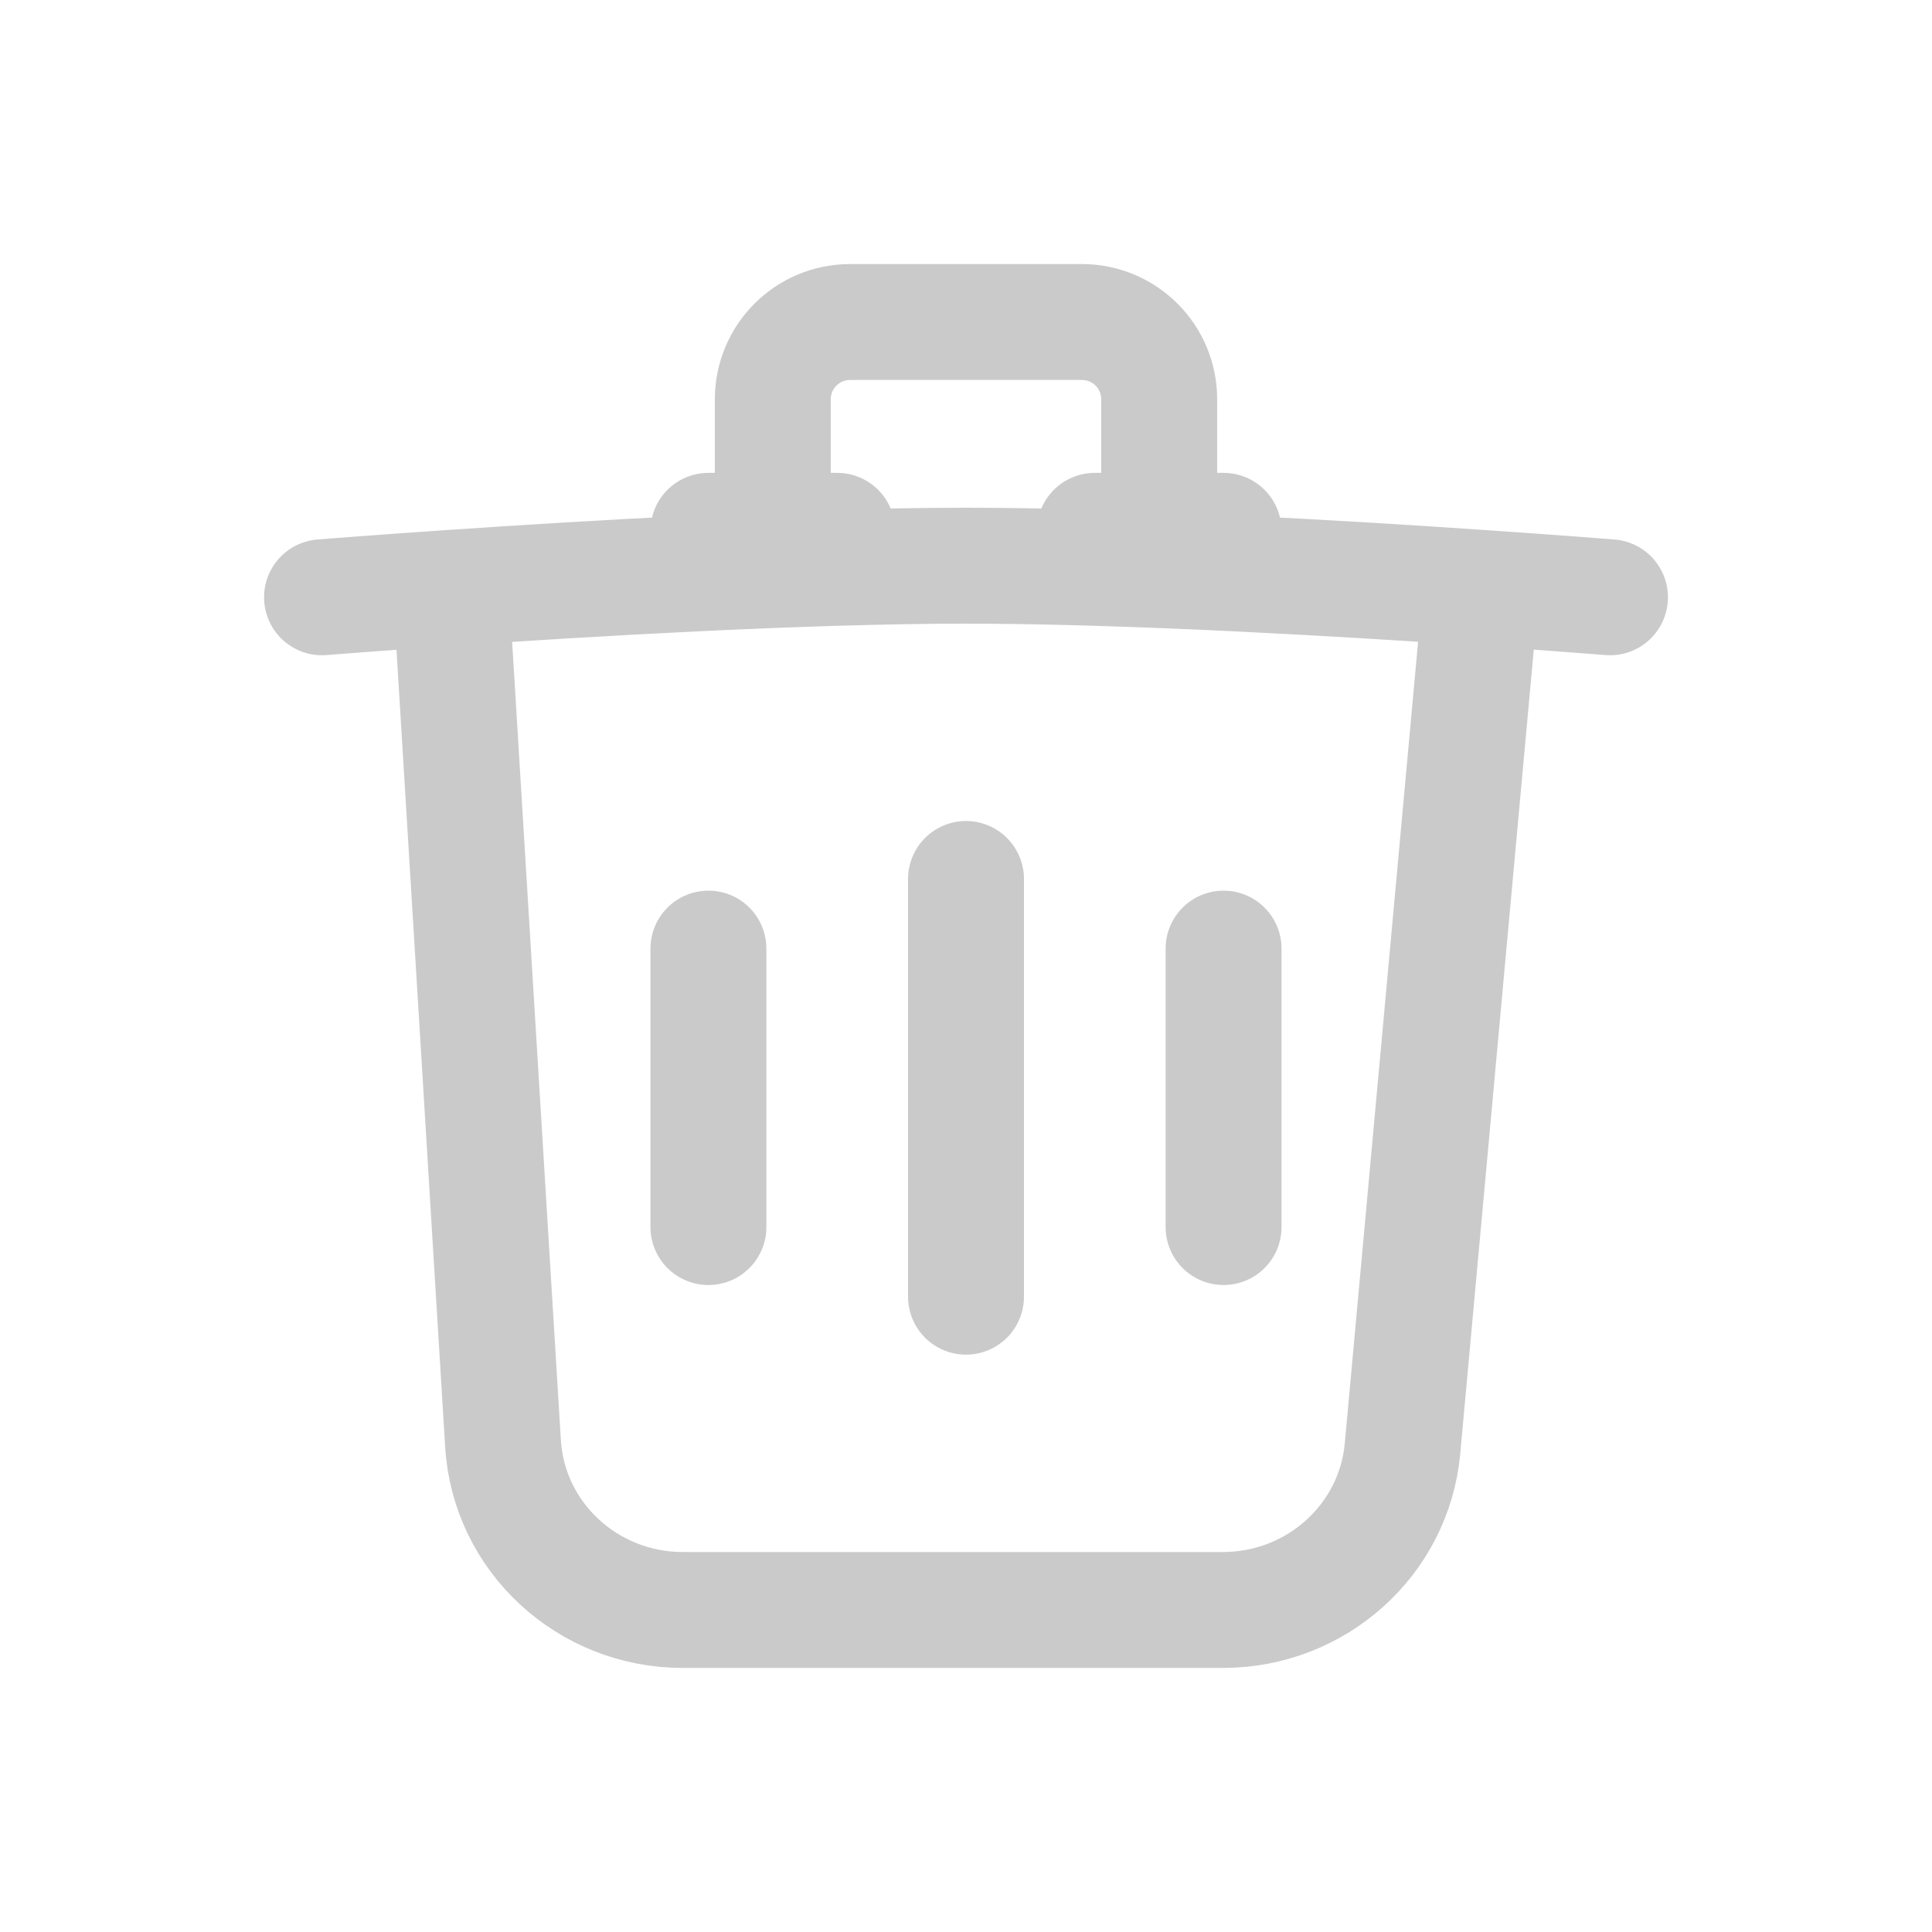 <svg width="25" height="25" viewBox="0 0 25 25" fill="none" xmlns="http://www.w3.org/2000/svg">
<path d="M5.833 7.607L6.509 18.679C6.583 19.889 7.602 20.833 8.835 20.833H15.824C17.031 20.833 18.038 19.929 18.148 18.748L19.167 7.607M5.833 7.607C4.83 7.675 4.167 7.729 4.167 7.729M5.833 7.607C7.595 7.486 10.403 7.32 12.5 7.32C14.597 7.32 17.405 7.486 19.167 7.607M19.167 7.607C20.17 7.675 20.833 7.729 20.833 7.729" stroke="#CACACA" stroke-width="1.5" stroke-linecap="round"/>
<path d="M10 6.869V5.167C10 4.614 10.448 4.167 11 4.167H14C14.552 4.167 15 4.614 15 5.167V6.869" stroke="#CACACA" stroke-width="1.5" stroke-linecap="round"/>
<path d="M9.167 6.869L10.833 6.869" stroke="#CACACA" stroke-width="1.5" stroke-linecap="round"/>
<path d="M14.167 6.869H15.833" stroke="#CACACA" stroke-width="1.5" stroke-linecap="round"/>
<path d="M12.5 11.374V16.779" stroke="#CACACA" stroke-width="1.5" stroke-linecap="round"/>
<path d="M9.167 12.275L9.167 15.878" stroke="#CACACA" stroke-width="1.5" stroke-linecap="round"/>
<path d="M15.833 12.275L15.833 15.878" stroke="#CACACA" stroke-width="1.5" stroke-linecap="round"/>
</svg>
